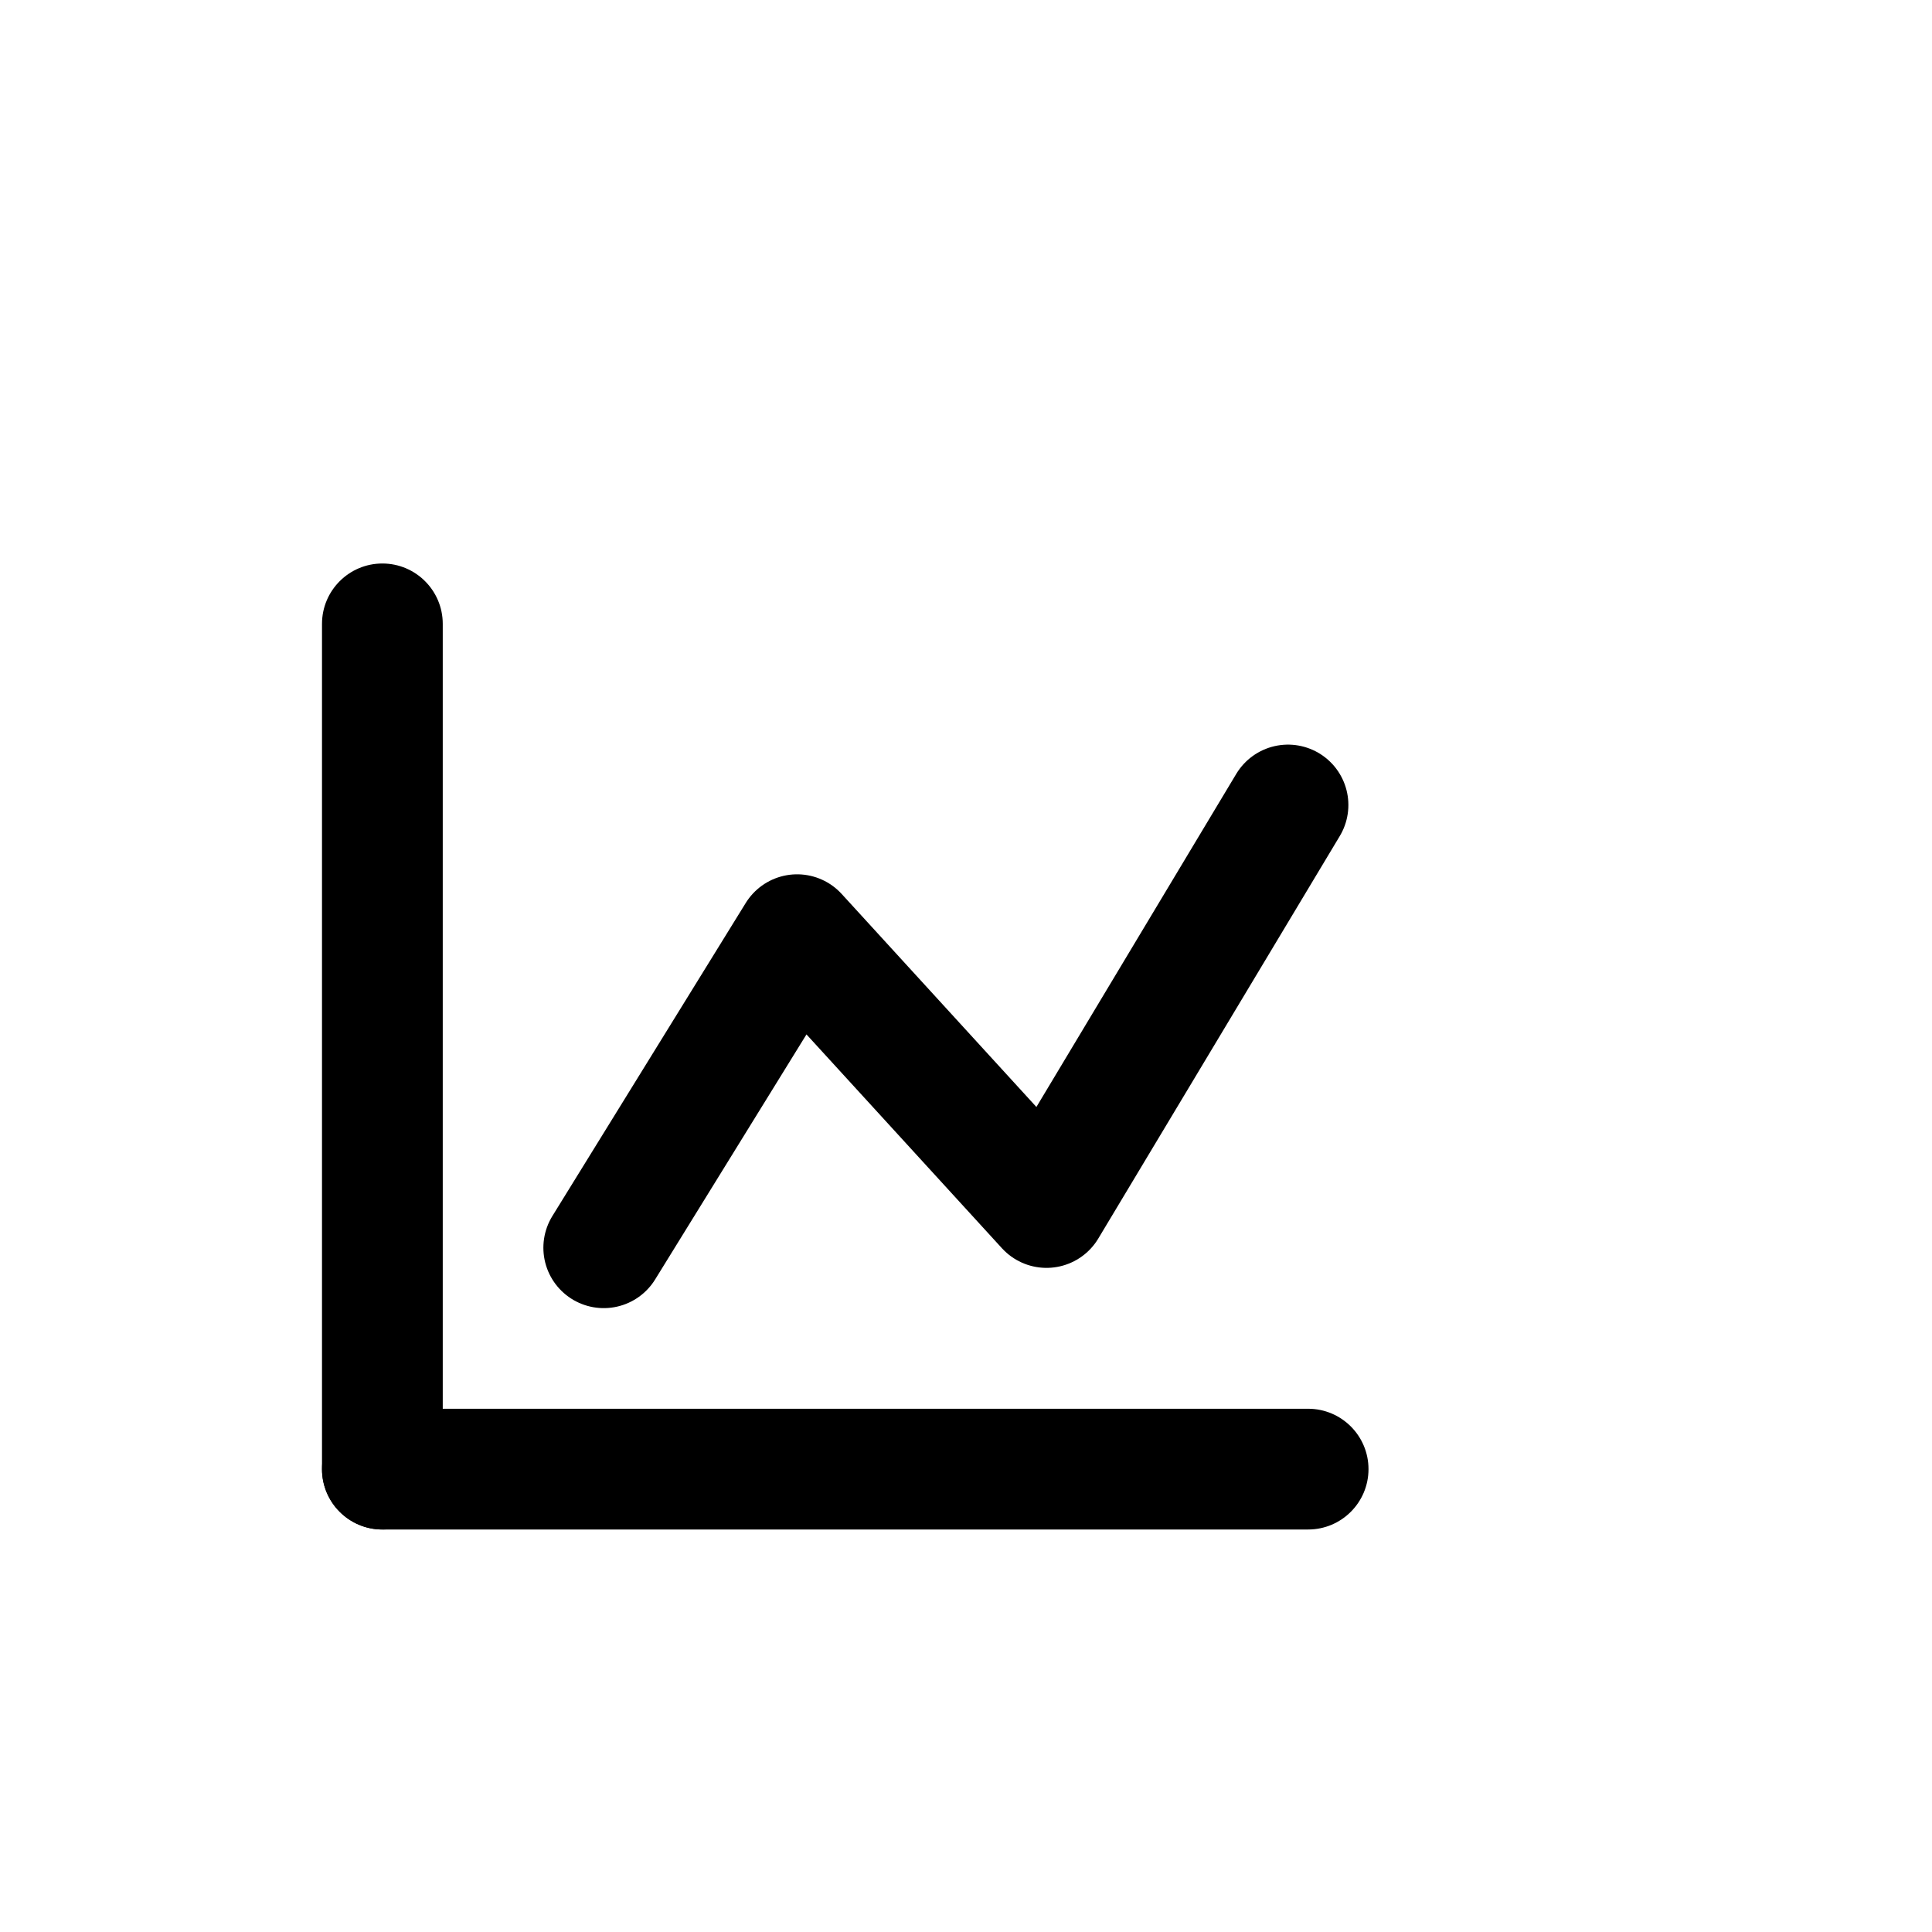 <svg width="24" height="24" viewBox="0 0 24 24" fill="none" xmlns="http://www.w3.org/2000/svg">
<path d="M4 7.75C4 7.336 4.336 7 4.75 7C5.164 7 5.5 7.336 5.5 7.75V18.25C5.5 18.664 5.164 19 4.75 19C4.336 19 4 18.664 4 18.25V7.75Z" fill="currentColor"/>
<path d="M7.5 15.5L9.902 11.611L13 15L16 10" stroke="currentColor" stroke-width="1.5" stroke-miterlimit="10" stroke-linecap="round" stroke-linejoin="round"/>
<path d="M16.25 17.5C16.664 17.5 17 17.836 17 18.25C17 18.664 16.664 19 16.25 19L4.75 19C4.336 19 4 18.664 4 18.25C4 17.836 4.336 17.5 4.75 17.5L16.25 17.5Z" fill="currentColor"/>
</svg>
